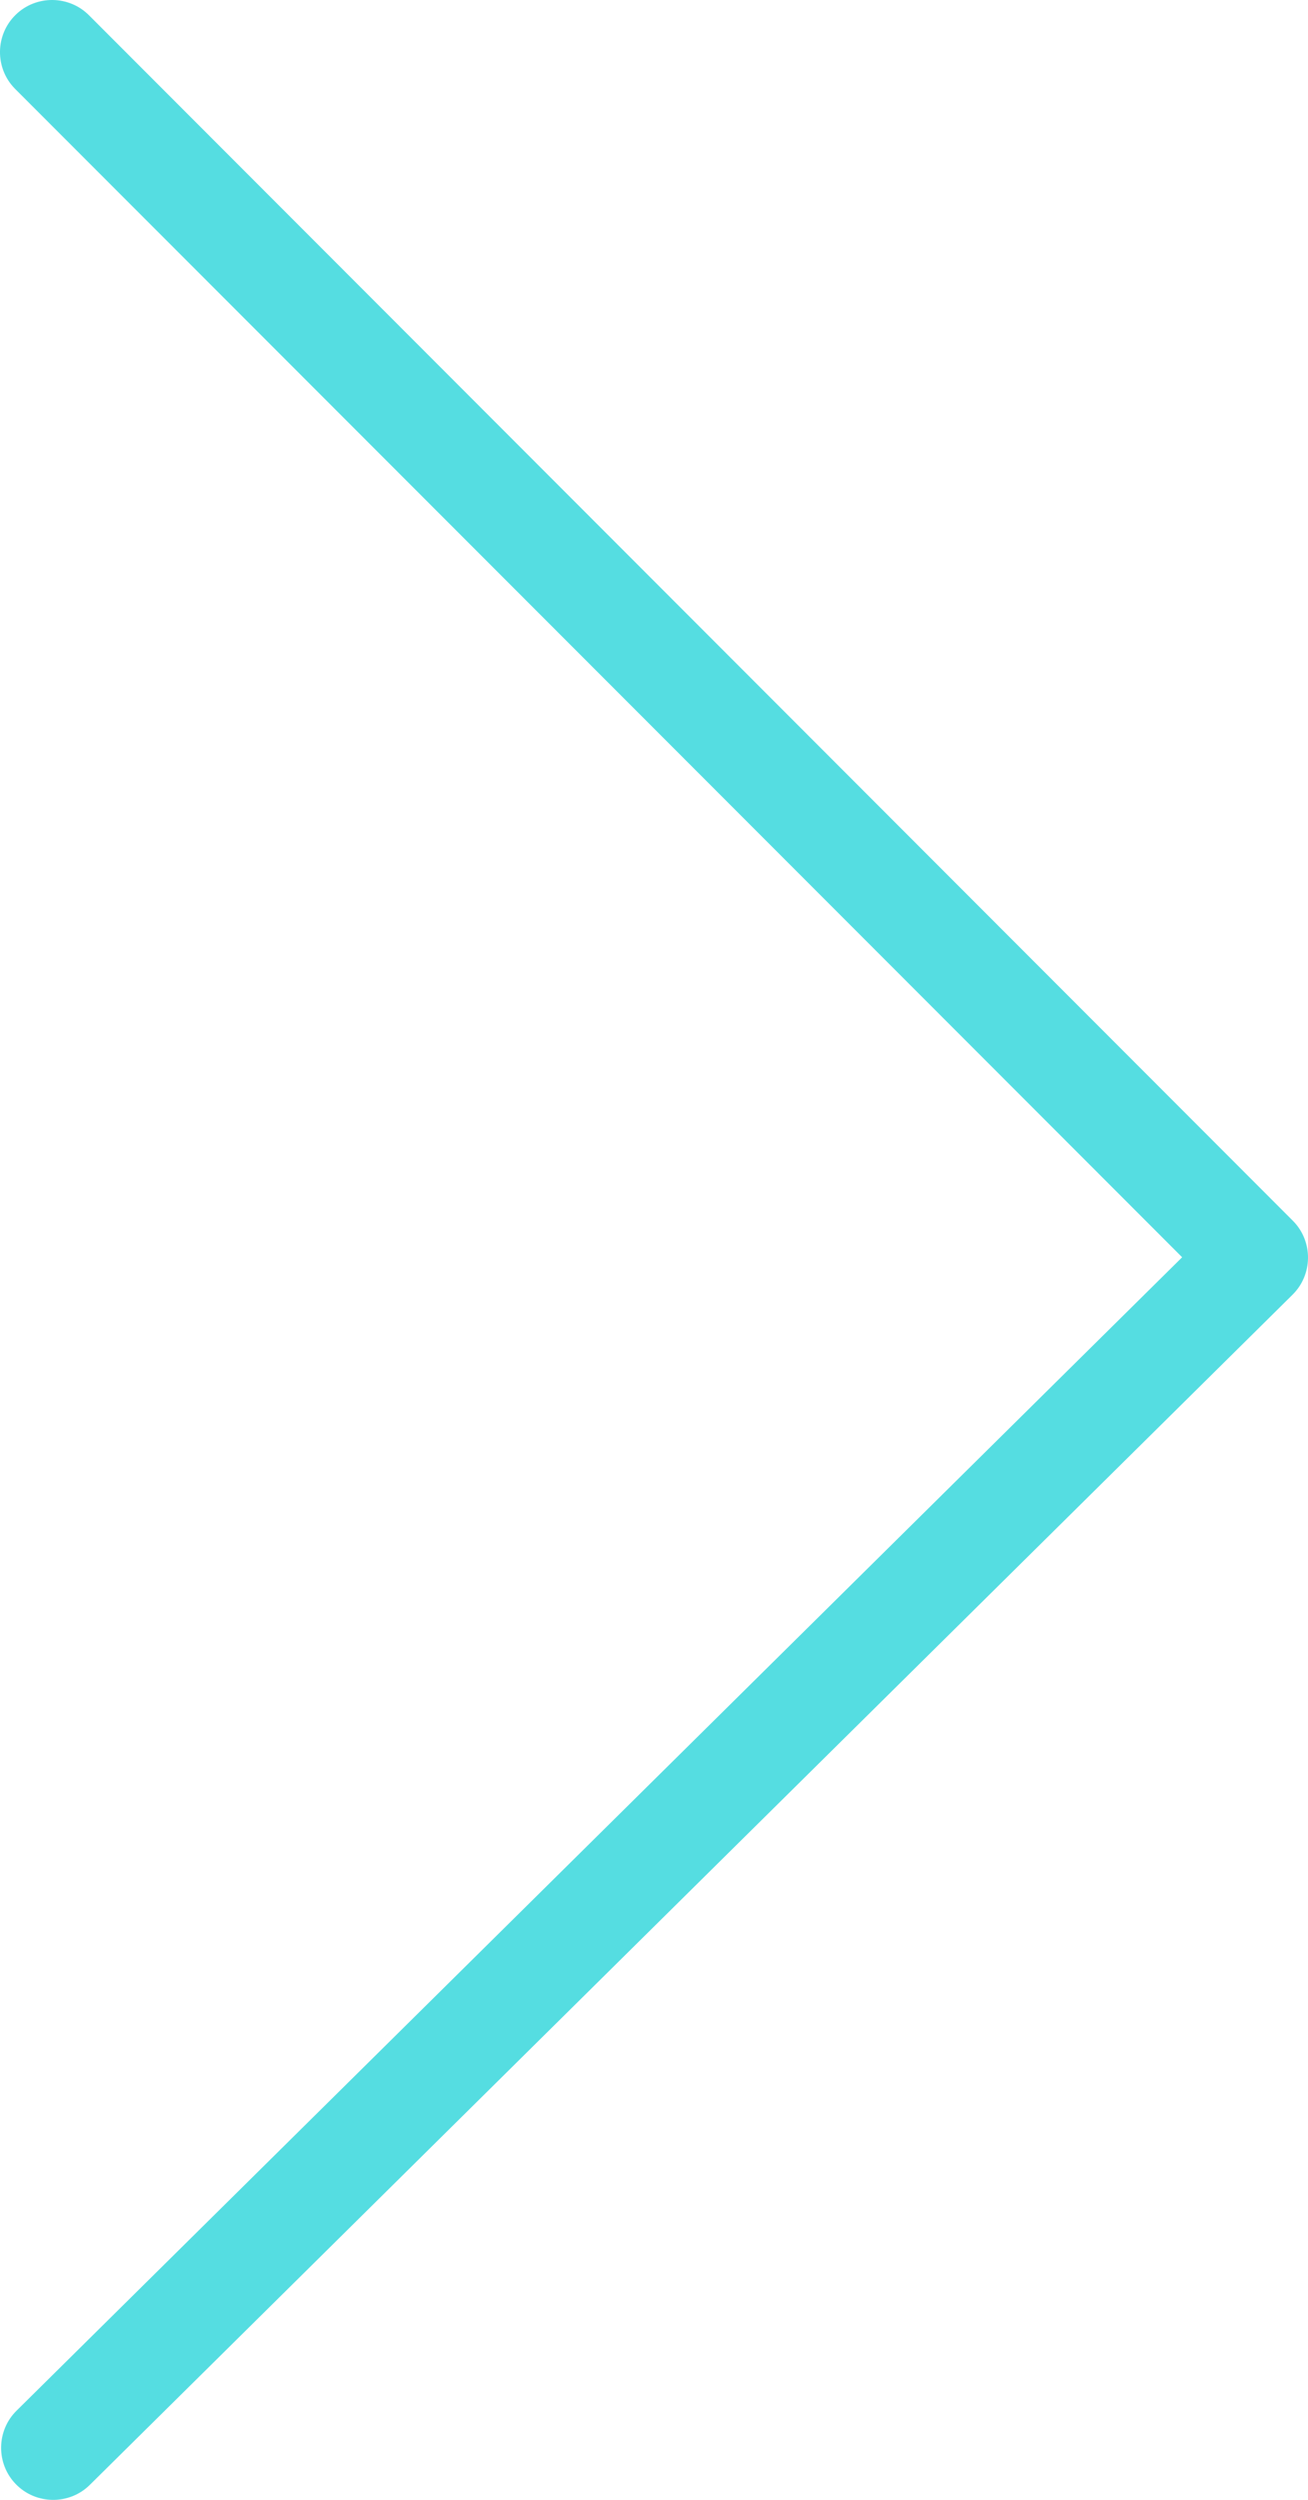 <?xml version="1.0" encoding="UTF-8"?>
<svg width="45px" height="86px" viewBox="0 0 45 86" version="1.1" xmlns="http://www.w3.org/2000/svg" xmlns:xlink="http://www.w3.org/1999/xlink">
    <!-- Generator: Sketch 49.3 (51167) - http://www.bohemiancoding.com/sketch -->
    <title>滚动 copy</title>
    <desc>Created with Sketch.</desc>
    <defs></defs>
    <g id="Page-1" stroke="none" stroke-width="1" fill="none" fill-rule="evenodd">
        <g id="热点事件详情-热点来源" transform="translate(-1619, -224)" fill="#55DDE1" fill-rule="nonzero">
            <path d="M1623.33,267.252 L1663.493,227.045 C1664.182,226.338 1664.167,225.197 1663.46,224.508 C1662.754,223.818 1661.613,223.833 1660.924,224.54 C1660.924,224.54 1619.517,266.002 1619.507,266.01 C1618.818,266.717 1618.833,267.858 1619.54,268.548 L1660.918,309.492 C1661.625,310.182 1662.766,310.167 1663.454,309.46 C1664.143,308.753 1664.129,307.612 1663.422,306.923 L1623.33,267.252 L1623.33,267.252 Z" id="滚动-copy" transform="translate(1641.5, 267) scale(-1, 1) translate(-1641.5, -267) "></path>
        </g>
    </g>
</svg>